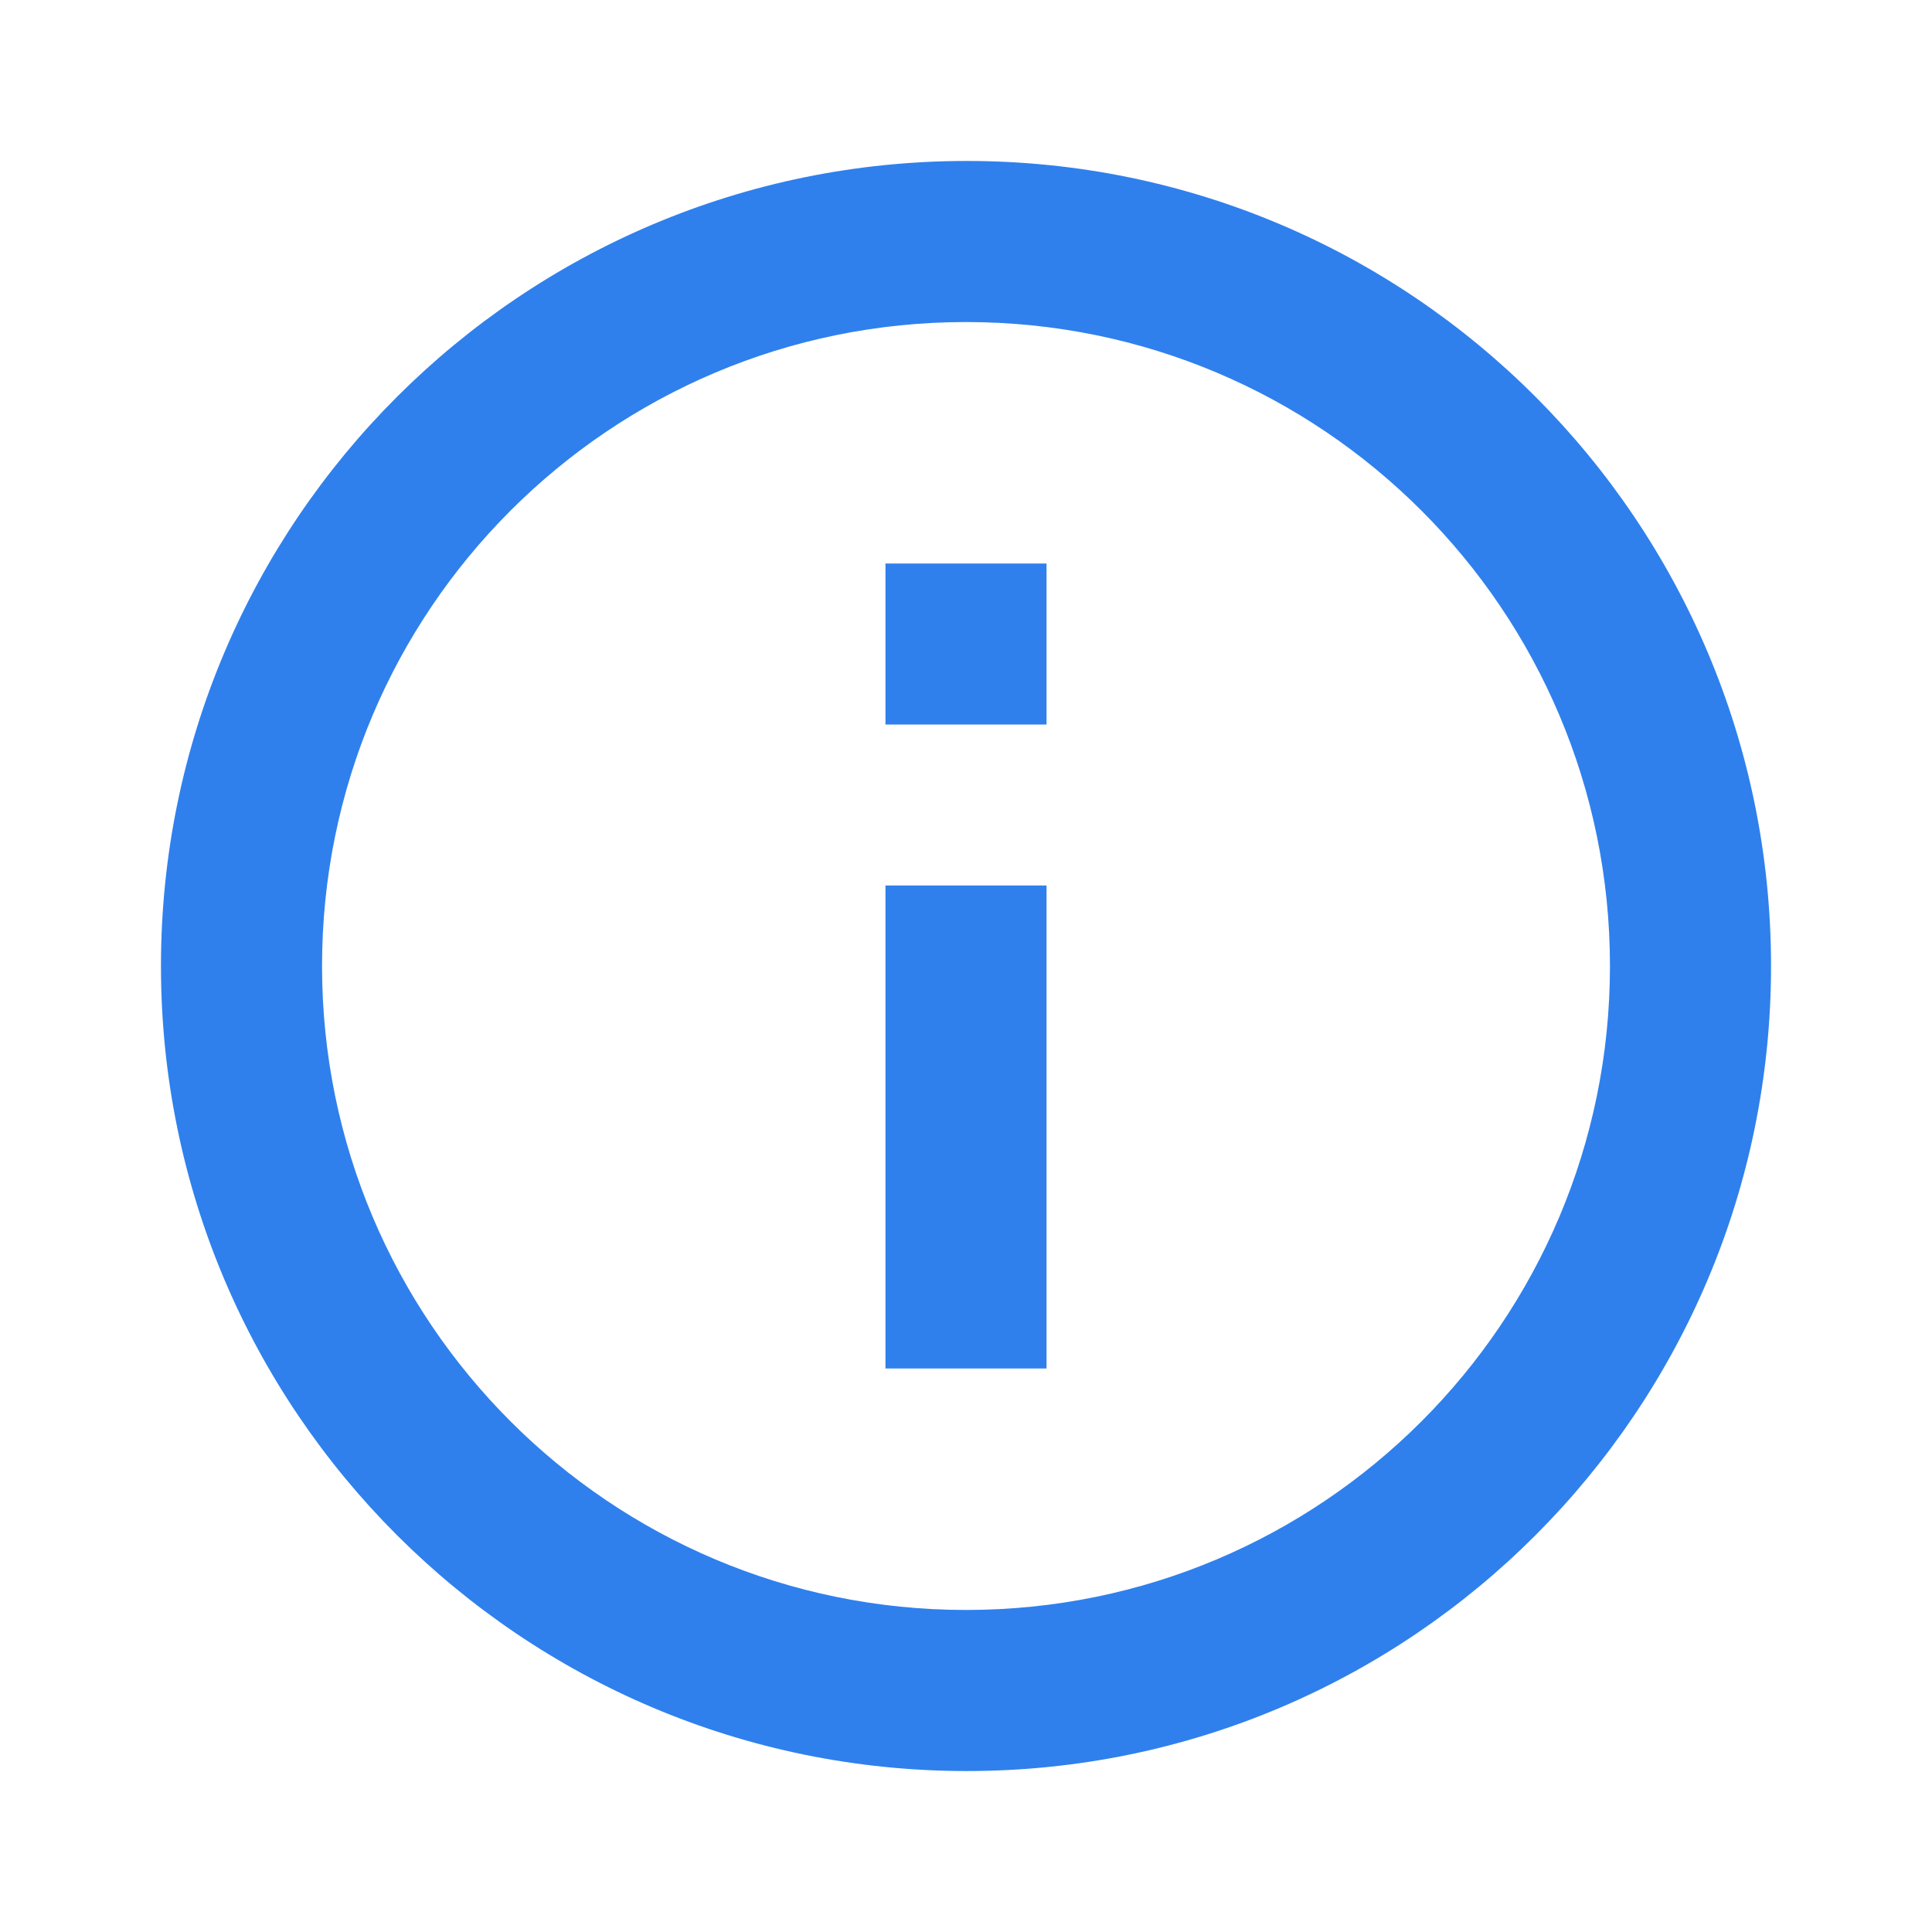 <svg width="16" height="16" viewBox="0 0 16 16" fill="none" xmlns="http://www.w3.org/2000/svg">
<path d="M8.667 6L7.333 6L7.333 4.667L8.667 4.667L8.667 6ZM8.667 11.333L7.333 11.333L7.333 7.333L8.667 7.333L8.667 11.333ZM8.007 14.667C11.687 14.667 14.667 11.68 14.667 8C14.667 4.32 11.687 1.333 8.007 1.333C4.32 1.333 1.333 4.32 1.333 8C1.333 11.68 4.32 14.667 8.007 14.667ZM8 2.667C10.947 2.667 13.333 5.053 13.333 8C13.333 10.947 10.947 13.333 8 13.333C5.053 13.333 2.667 10.947 2.667 8C2.667 5.053 5.053 2.667 8 2.667Z" fill="#2F80ED"/>
</svg>
